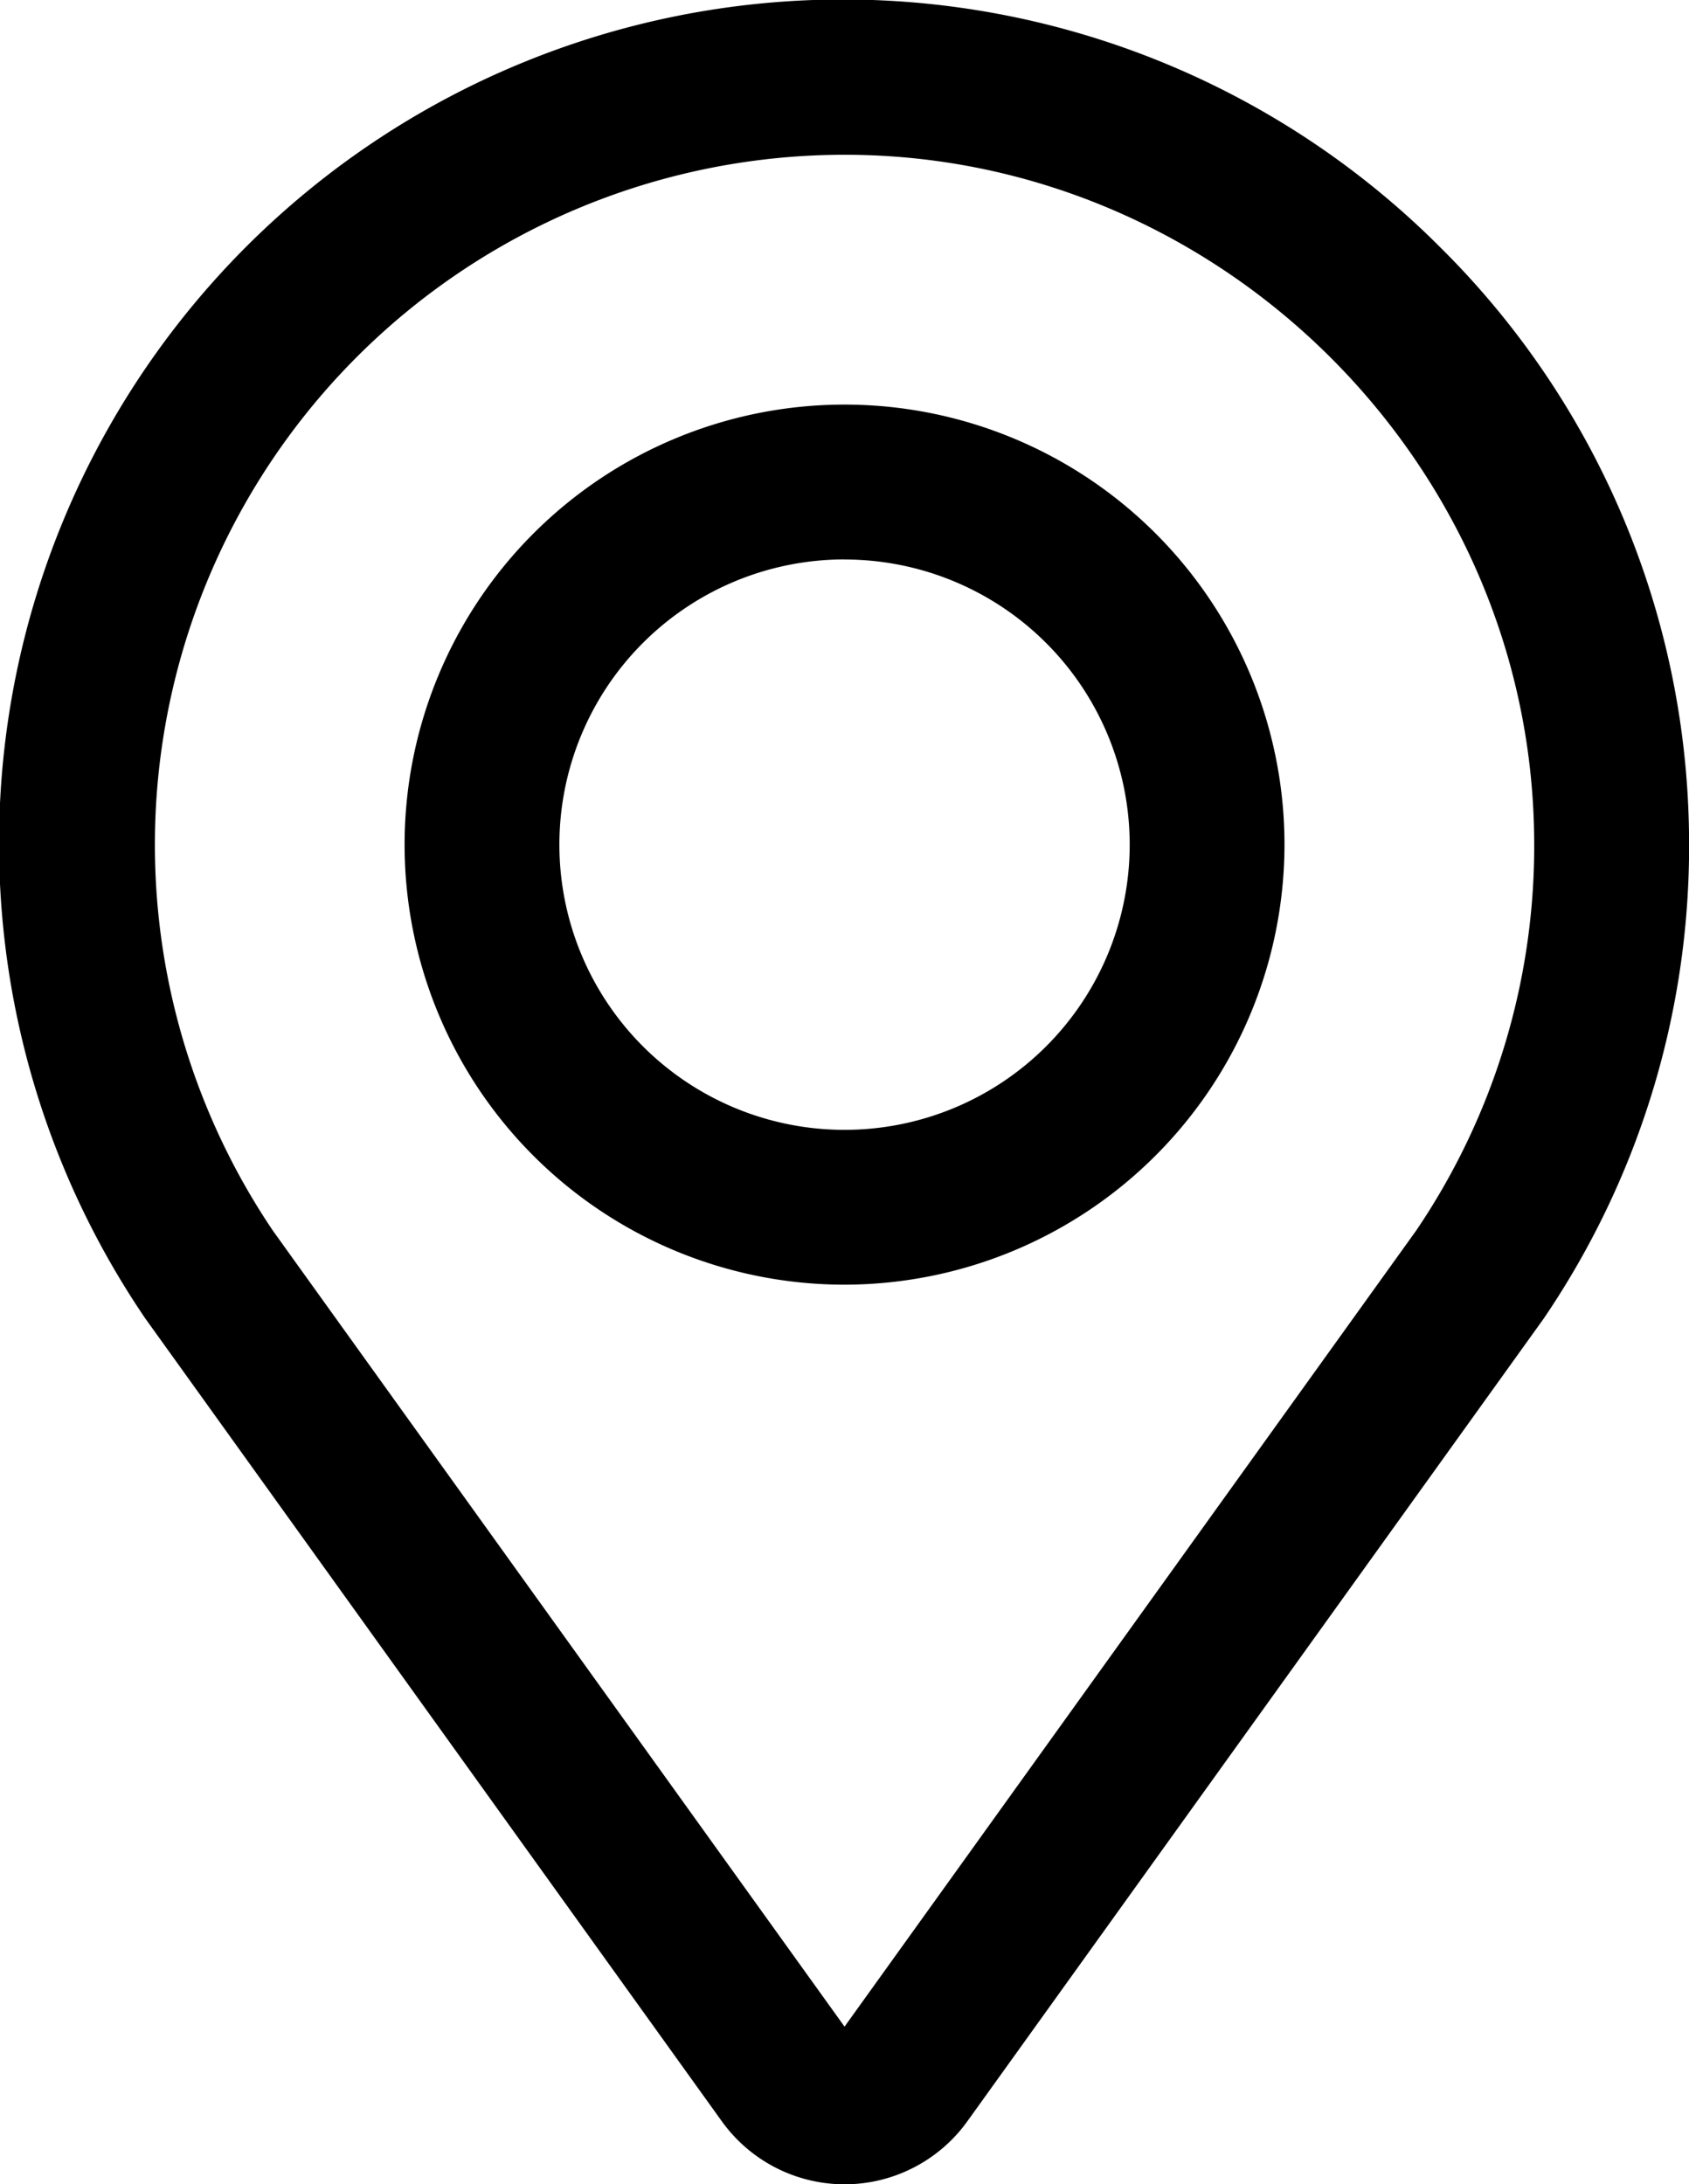 <svg xmlns="http://www.w3.org/2000/svg" viewBox="0 0 207.31 268.05"><title>icon-location</title><g id="Capa_2" data-name="Capa 2"><g id="Capa_1-2" data-name="Capa 1"><path d="M103.66,157.65a54,54,0,1,1,54-54A54.06,54.06,0,0,1,103.66,157.65Zm0-89a35,35,0,1,0,35,35A35,35,0,0,0,103.66,68.66Z"/><path d="M103.66,268.05a18.57,18.57,0,0,1-15.06-7.73l-70.75-98.5a103.58,103.58,0,0,1,159-131.4,103,103,0,0,1,30.46,71.79h0a103.1,103.1,0,0,1-17.84,59.61l-.23.32-70.51,98.18A18.57,18.57,0,0,1,103.66,268.05ZM33.48,151l2.79,3.89,67.39,93.81L173.83,151a84.08,84.08,0,0,0,14.47-48.54h0C187.68,57,150.22,19.59,104.78,19a84.67,84.67,0,0,0-71.3,132Z"/></g></g></svg>